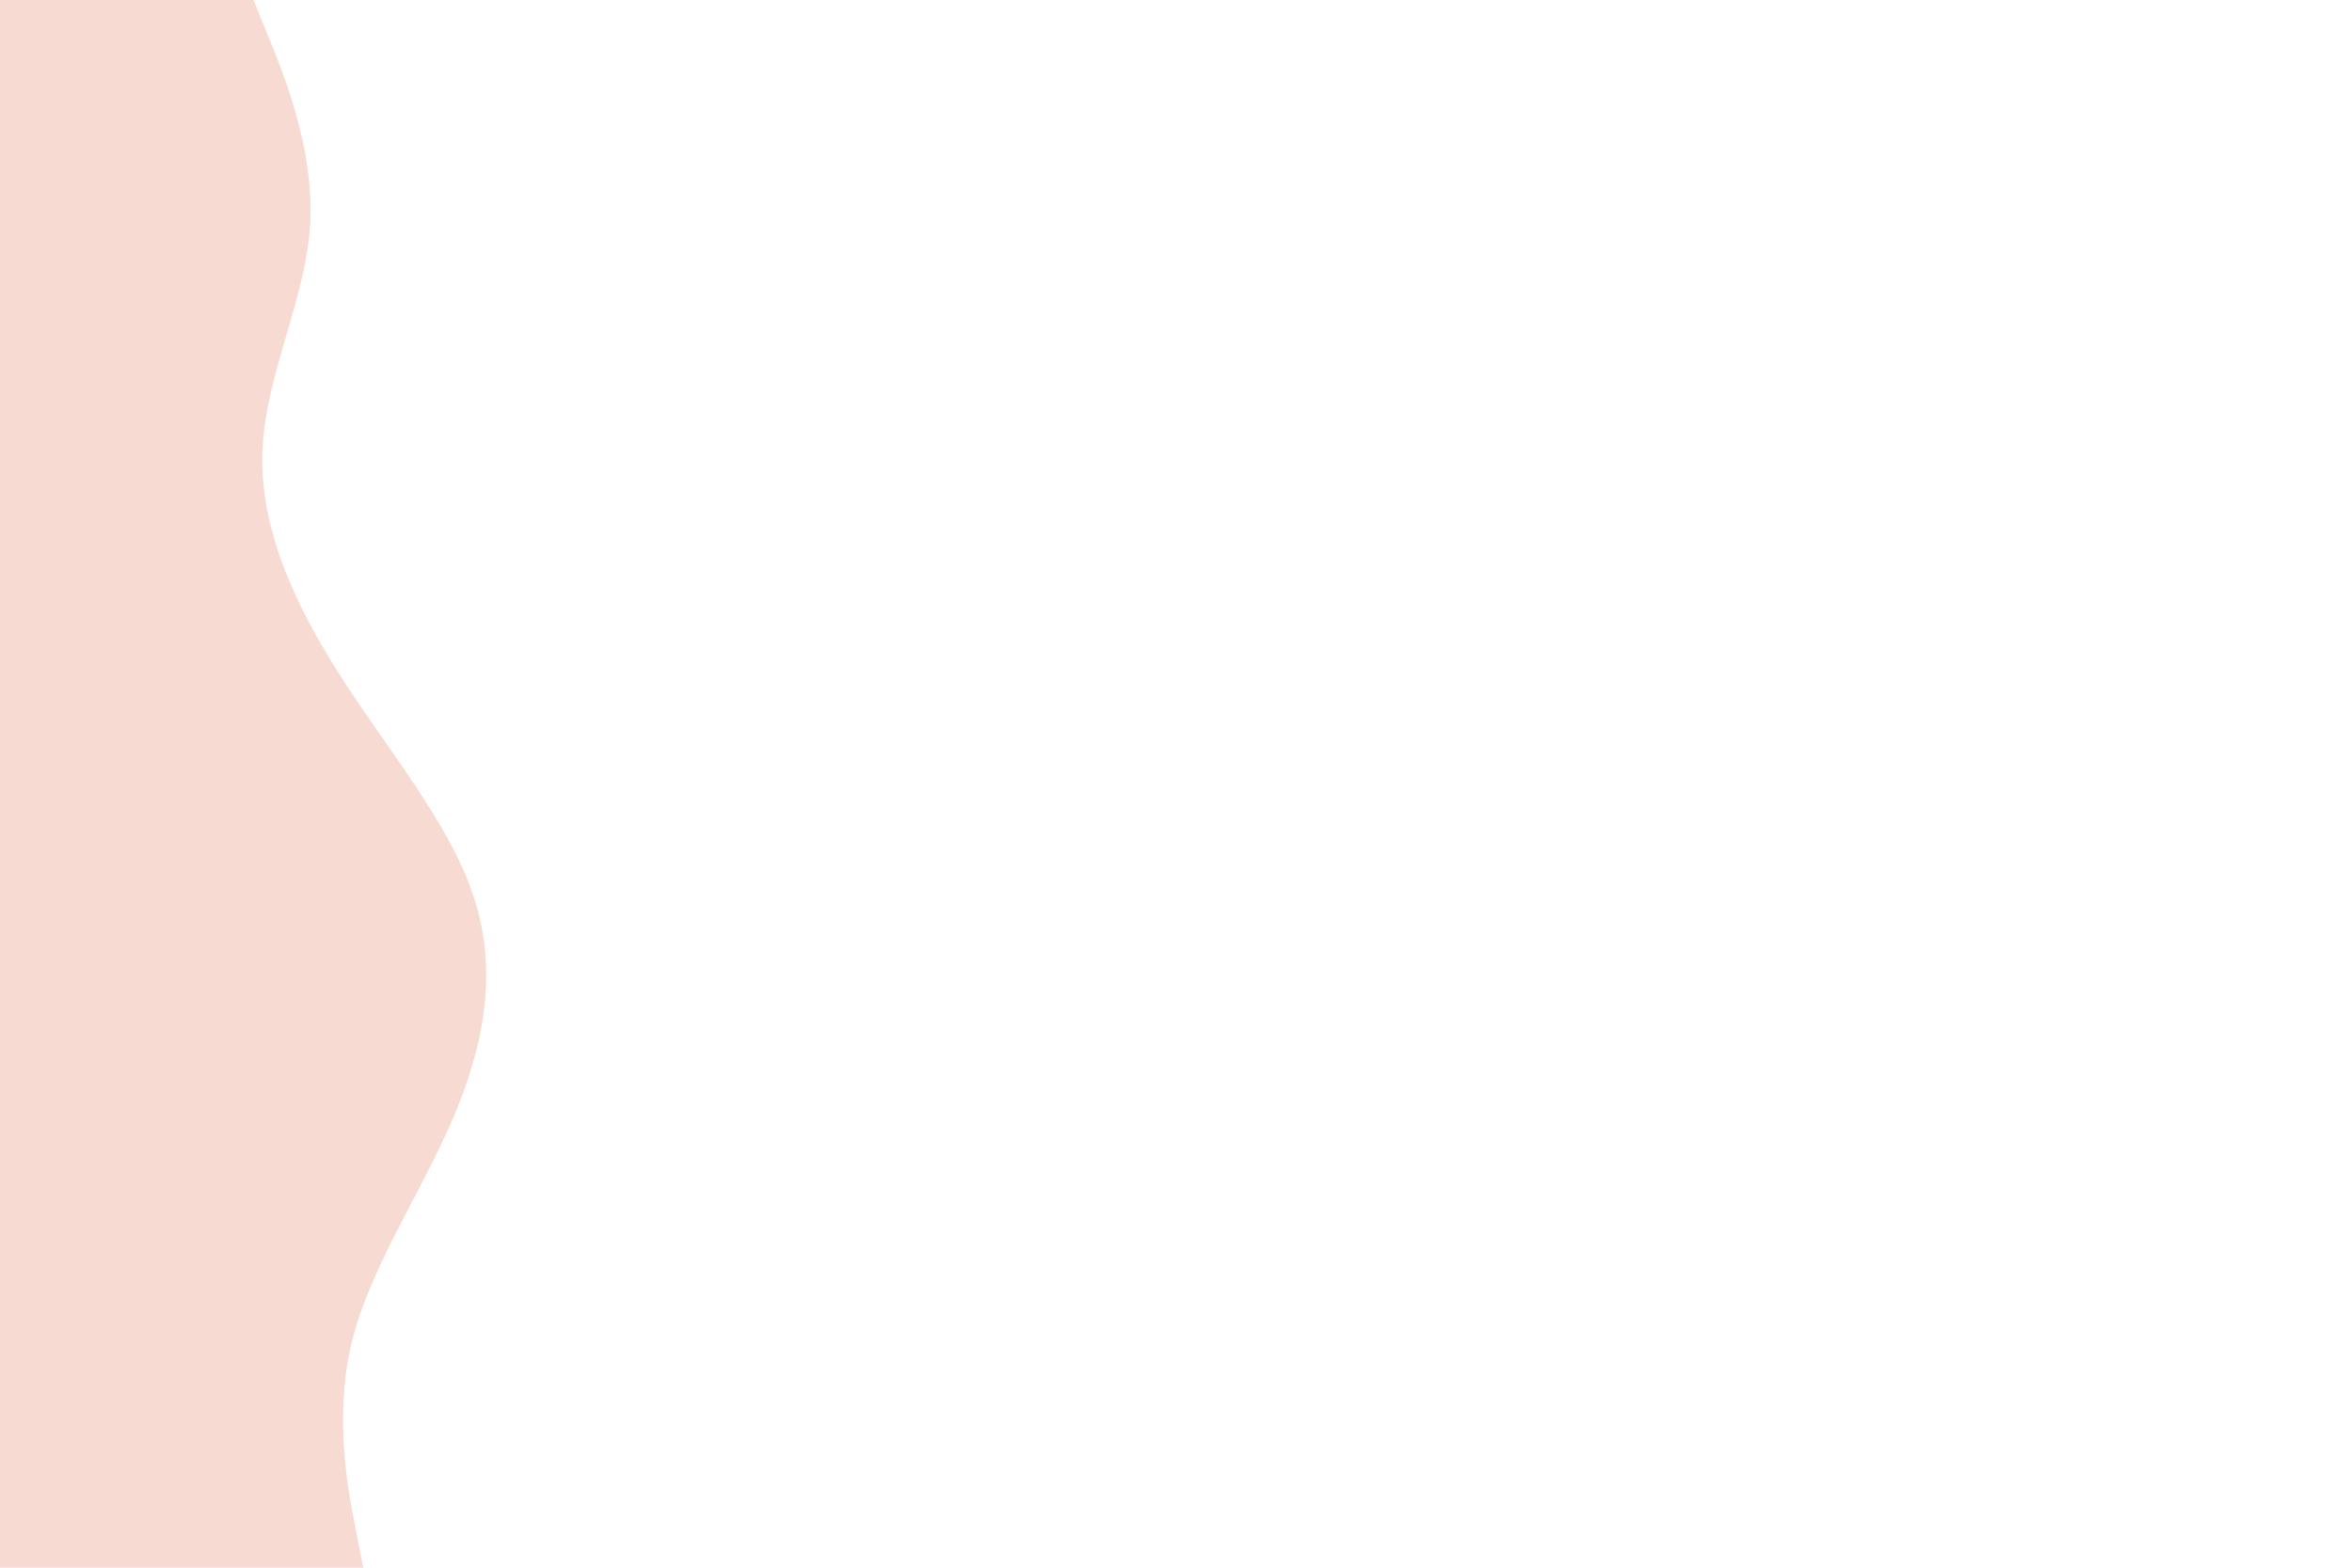 <svg id="visual" viewBox="0 0 900 600" width="900" height="600" xmlns="http://www.w3.org/2000/svg" xmlns:xlink="http://www.w3.org/1999/xlink" version="1.1"><rect x="0" y="0" width="900" height="600" fill="#ffffff"></rect><path d="M97 0L102.8 14.3C108.7 28.7 120.3 57.3 118.7 85.8C117 114.3 102 142.7 100.5 171.2C99 199.7 111 228.3 129.2 257C147.3 285.7 171.7 314.3 181.2 343C190.7 371.7 185.3 400.3 173 428.8C160.7 457.3 141.3 485.7 134.5 514.2C127.7 542.7 133.3 571.3 136.2 585.7L139 600L0 600L0 585.7C0 571.3 0 542.7 0 514.2C0 485.7 0 457.3 0 428.8C0 400.3 0 371.7 0 343C0 314.3 0 285.7 0 257C0 228.3 0 199.7 0 171.2C0 142.7 0 114.3 0 85.8C0 57.3 0 28.7 0 14.3L0 0Z" fill="#f7dbd3" stroke-linecap="round" stroke-linejoin="miter"></path></svg>